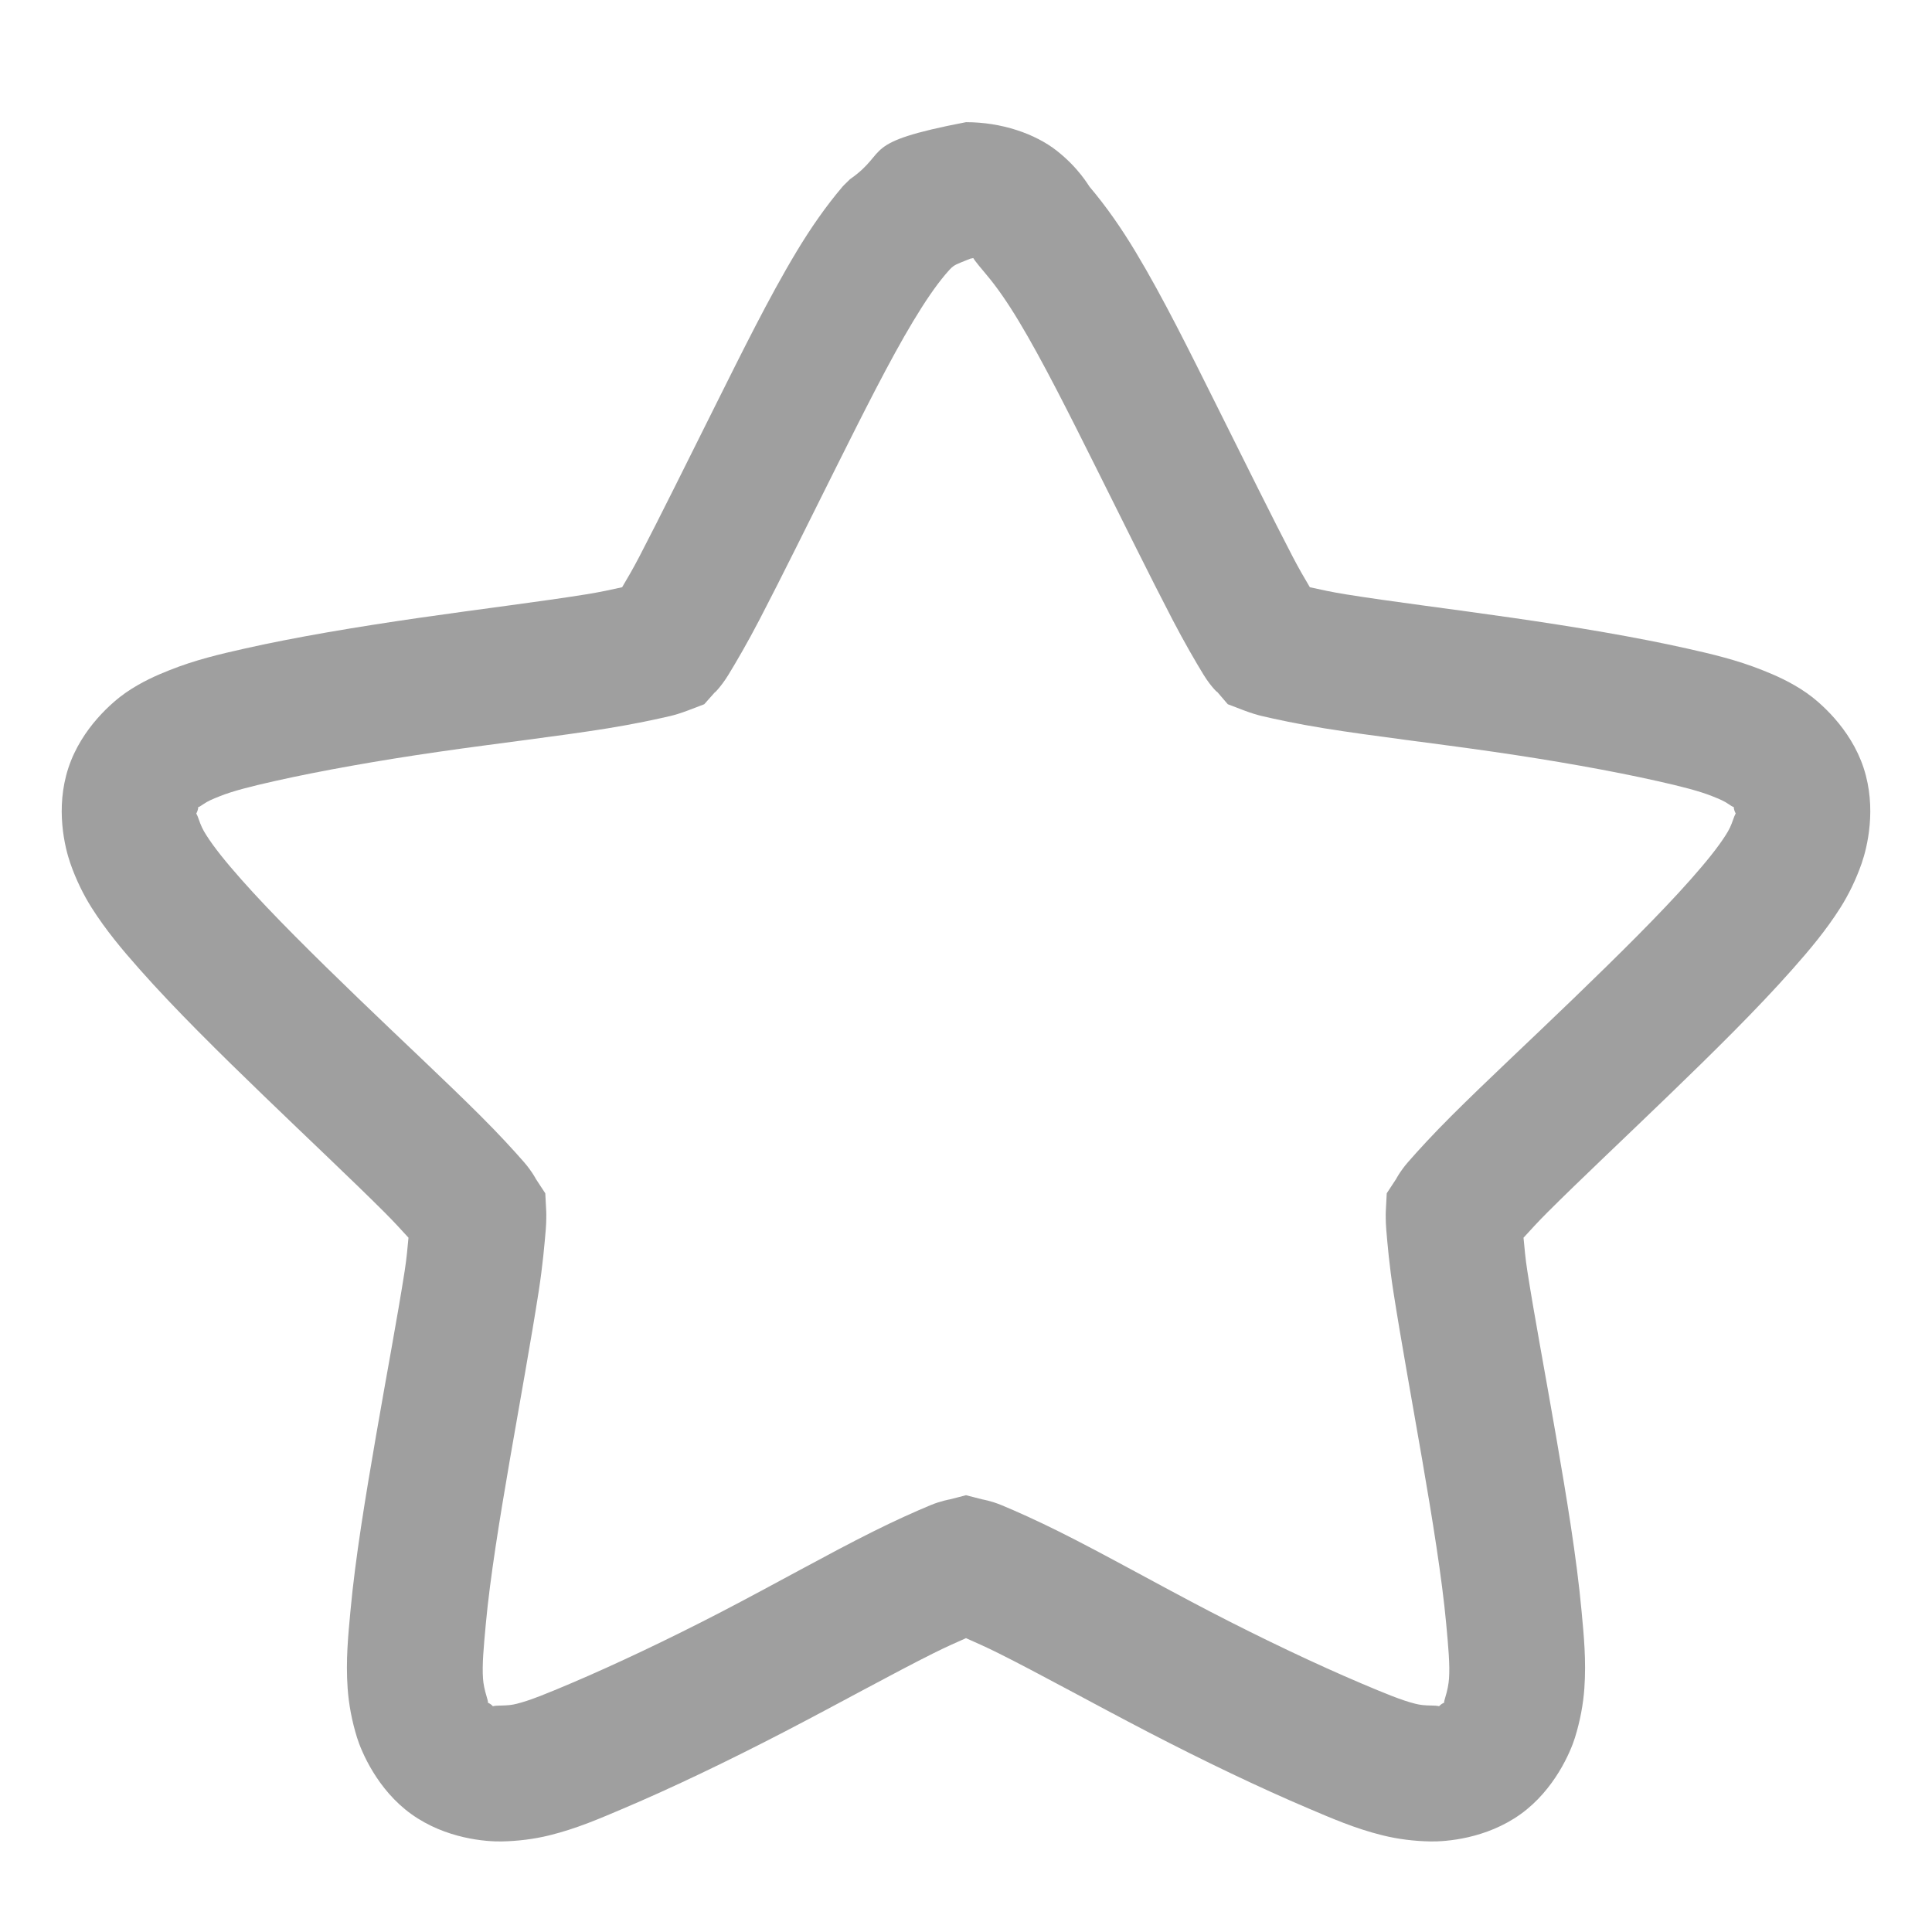 <?xml version="1.0" encoding="UTF-8" standalone="no"?>
<!-- Created with Inkscape (http://www.inkscape.org/) -->

<svg
   xmlns:dc="http://purl.org/dc/elements/1.1/"
   xmlns:cc="http://creativecommons.org/ns#"
   xmlns:rdf="http://www.w3.org/1999/02/22-rdf-syntax-ns#"
   xmlns:svg="http://www.w3.org/2000/svg"
   xmlns="http://www.w3.org/2000/svg"
   xmlns:xlink="http://www.w3.org/1999/xlink"
   xmlns:sodipodi="http://sodipodi.sourceforge.net/DTD/sodipodi-0.dtd"
   xmlns:inkscape="http://www.inkscape.org/namespaces/inkscape"
   id="svg3692"
   height="128"
   width="128"
   version="1.1"
   inkscape:version="0.48.4 r9939"
   sodipodi:docname="bookmark-missing.svg">
  <sodipodi:namedview
     pagecolor="#ffffff"
     bordercolor="#666666"
     borderopacity="1"
     objecttolerance="10"
     gridtolerance="10"
     guidetolerance="10"
     inkscape:pageopacity="0"
     inkscape:pageshadow="2"
     inkscape:window-width="1366"
     inkscape:window-height="712"
     id="namedview42"
     showgrid="true"
     inkscape:zoom="2.1026366"
     inkscape:cx="159.22911"
     inkscape:cy="38.722192"
     inkscape:window-x="0"
     inkscape:window-y="27"
     inkscape:window-maximized="1"
     inkscape:current-layer="svg3692">
    <inkscape:grid
       type="xygrid"
       id="grid3811"
       empspacing="5"
       visible="true"
       enabled="true"
       snapvisiblegridlinesonly="true" />
  </sodipodi:namedview>
  <defs
     id="defs3694">
    <linearGradient
       id="linearGradient3619"
       y2="33.955"
       gradientUnits="userSpaceOnUse"
       x2="15.215"
       gradientTransform="translate(2.98,-3.122)"
       y1="22.292"
       x1="11.566">
      <stop
         id="stop2687"
         style="stop-color:#fff;stop-opacity:.275"
         offset="0" />
      <stop
         id="stop2689"
         style="stop-color:#fff;stop-opacity:0"
         offset="1" />
    </linearGradient>
    <linearGradient
       id="linearGradient3648"
       y2="43.444"
       gradientUnits="userSpaceOnUse"
       x2="29.647"
       y1="2"
       x1="29.647">
      <stop
         id="stop3644"
         style="stop-color:#fff"
         offset="0" />
      <stop
         id="stop3646"
         style="stop-color:#fff;stop-opacity:0"
         offset="1" />
    </linearGradient>
    <radialGradient
       id="radialGradient3627"
       gradientUnits="userSpaceOnUse"
       cy="25.625"
       cx="13.139"
       gradientTransform="matrix(0,2.654,-3.163,0,97.183,-26.676)"
       r="13.931">
      <stop
         id="stop3692"
         style="stop-color:#ffeb9f"
         offset="0" />
      <stop
         id="stop3694"
         style="stop-color:#ffd57e"
         offset=".262" />
      <stop
         id="stop3696"
         style="stop-color:#ffbc43"
         offset=".661" />
      <stop
         id="stop3698"
         style="stop-color:#ff921a"
         offset="1" />
    </radialGradient>
    <linearGradient
       id="linearGradient3629"
       y2="9.58"
       gradientUnits="userSpaceOnUse"
       x2="21.483"
       gradientTransform="matrix(1.651,0,0,1.657,-11.466,-15.046)"
       y1="36.255"
       x1="21.483">
      <stop
         id="stop3605"
         style="stop-color:#a7651c"
         offset="0" />
      <stop
         id="stop3607"
         style="stop-color:#c8a700"
         offset="1" />
    </linearGradient>
    <radialGradient
       id="radialGradient3690"
       gradientUnits="userSpaceOnUse"
       cx="62.625"
       cy="4.625"
       r="10.625"
       gradientTransform="matrix(2.165,0,0,0.847,-111.56,35.082)">
      <stop
         id="stop8840"
         offset="0" />
      <stop
         id="stop8842"
         style="stop-opacity:0"
         offset="1" />
    </radialGradient>
    <linearGradient
       id="linearGradient5530"
       y2="38.274"
       gradientUnits="userSpaceOnUse"
       x2="22.369"
       gradientTransform="matrix(0.599,0,0,0.595,23.605,21.219)"
       y1="8.032"
       x1="22.369">
      <stop
         id="stop3945"
         style="stop-color:#fff"
         offset="0" />
      <stop
         id="stop3947"
         style="stop-color:#fff;stop-opacity:0"
         offset="1" />
    </linearGradient>
    <radialGradient
       id="radialGradient2885"
       gradientUnits="userSpaceOnUse"
       cx="69.448"
       cy="51.695"
       r="31"
       gradientTransform="matrix(0,0.679,-0.739,0,72.903,-19.49)">
      <stop
         id="stop3244-5"
         style="stop-color:#eef87e"
         offset="0" />
      <stop
         id="stop3246-9"
         style="stop-color:#cde34f"
         offset=".262" />
      <stop
         id="stop3248-7"
         style="stop-color:#93b723"
         offset=".661" />
      <stop
         id="stop3250-8"
         style="stop-color:#5a7e0d"
         offset="1" />
    </radialGradient>
    <linearGradient
       id="linearGradient2887"
       y2="52.809"
       gradientUnits="userSpaceOnUse"
       y1="123.19"
       gradientTransform="matrix(0.282,0,0,0.284,12.171,9.958)"
       x2="72.422"
       x1="72.422">
      <stop
         id="stop2492-3"
         style="stop-color:#365f0e"
         offset="0" />
      <stop
         id="stop2494-8"
         style="stop-color:#84a718"
         offset="1" />
    </linearGradient>
    <linearGradient
       inkscape:collect="always"
       xlink:href="#linearGradient5530"
       id="linearGradient3020"
       gradientUnits="userSpaceOnUse"
       gradientTransform="matrix(0.599,0,0,0.595,-29.887,43.388)"
       x1="22.369"
       y1="8.032"
       x2="22.369"
       y2="38.274" />
    <linearGradient
       inkscape:collect="always"
       xlink:href="#linearGradient3619"
       id="linearGradient3028"
       gradientUnits="userSpaceOnUse"
       gradientTransform="translate(-65.359,-18.579)"
       x1="11.566"
       y1="22.292"
       x2="15.215"
       y2="33.955" />
    <linearGradient
       inkscape:collect="always"
       xlink:href="#linearGradient3648"
       id="linearGradient3031"
       gradientUnits="userSpaceOnUse"
       x1="29.647"
       y1="2"
       x2="29.647"
       y2="43.444"
       gradientTransform="translate(-68.339,-15.458)" />
    <radialGradient
       inkscape:collect="always"
       xlink:href="#radialGradient3690"
       id="radialGradient3041"
       gradientUnits="userSpaceOnUse"
       gradientTransform="matrix(2.165,0,0,0.847,-179.899,19.624)"
       cx="62.625"
       cy="4.625"
       r="10.625" />
  </defs>
  <path
     style="font-size:medium;font-style:normal;font-variant:normal;font-weight:normal;font-stretch:normal;text-indent:0;text-align:start;text-decoration:none;line-height:normal;letter-spacing:normal;word-spacing:normal;text-transform:none;direction:ltr;block-progression:tb;writing-mode:lr-tb;text-anchor:start;baseline-shift:baseline;opacity:0.4;color:#000000;fill:#101010;fill-opacity:1;fill-rule:nonzero;stroke:none;stroke-width:8.992;marker:none;visibility:visible;display:inline;overflow:visible;enable-background:accumulate;font-family:Sans;-inkscape-font-specification:Sans"
     d="m 56.312,11.875 c -0.148,0.158 -0.381,0.36 -0.5,0.5 -1.11,1.31 -2.097,2.731 -3.031,4.281 -1.85,3.071 -3.639,6.715 -5.438,10.312 -1.811,3.623 -3.594,7.239 -5,9.938 -0.427,0.82 -0.761,1.378 -1.125,2 -0.737,0.164 -1.445,0.319 -2.375,0.469 -2.956,0.477 -6.991,0.969 -11.094,1.562 -4.097,0.593 -8.12,1.264 -11.531,2.031 -1.631,0.367 -3.261,0.744 -5,1.438 -0.787,0.314 -1.838,0.757 -2.906,1.5 -0.798,0.555 -2.907,2.307 -3.781,4.969 -0.882,2.687 -0.231,5.284 0.125,6.312 0.381,1.1 0.884,2.112 1.406,2.938 0.961,1.518 2.039,2.796 3.188,4.094 2.354,2.66 5.293,5.549 8.219,8.375 2.941,2.841 5.861,5.583 8,7.719 0.672,0.671 1.101,1.153 1.594,1.688 -0.068,0.698 -0.115,1.319 -0.25,2.188 -0.463,2.979 -1.216,6.968 -1.906,10.969 -0.686,3.979 -1.362,8.024 -1.688,11.562 -0.152,1.648 -0.317,3.275 -0.188,5.125 0.074,1.055 0.278,2.165 0.625,3.281 0.282,0.905 1.335,3.441 3.594,5.062 2.297,1.652 4.986,1.828 5.969,1.812 1.071,-0.018 2.166,-0.153 3.188,-0.406 1.827,-0.452 3.37,-1.13 4.906,-1.781 3.205,-1.359 6.944,-3.152 10.625,-5.062 3.684,-1.912 7.249,-3.894 9.906,-5.219 0.872,-0.435 1.485,-0.7 2.156,-1 0.671,0.3 1.284,0.565 2.156,1 2.658,1.325 6.223,3.307 9.906,5.219 3.681,1.91 7.42,3.703 10.625,5.062 1.537,0.652 3.079,1.329 4.906,1.781 1.017,0.252 2.11,0.39 3.188,0.406 0.996,0.017 3.675,-0.165 5.969,-1.812 2.255,-1.621 3.311,-4.151 3.594,-5.062 0.346,-1.114 0.551,-2.225 0.625,-3.281 0.129,-1.85 -0.036,-3.476 -0.188,-5.125 -0.326,-3.539 -1.001,-7.583 -1.688,-11.562 -0.69,-4.001 -1.443,-7.99 -1.906,-10.969 -0.135,-0.868 -0.181,-1.49 -0.25,-2.188 0.493,-0.534 0.922,-1.017 1.594,-1.688 2.139,-2.136 5.059,-4.878 8,-7.719 2.926,-2.826 5.865,-5.715 8.219,-8.375 1.148,-1.298 2.227,-2.575 3.188,-4.094 0.521,-0.824 1.025,-1.836 1.406,-2.938 0.356,-1.029 1.008,-3.625 0.125,-6.312 -0.874,-2.662 -2.984,-4.415 -3.781,-4.969 -1.067,-0.742 -2.118,-1.186 -2.906,-1.5 -1.738,-0.693 -3.368,-1.071 -5,-1.438 C 108.37,42.202 104.347,41.53 100.25,40.938 96.148,40.344 92.112,39.852 89.156,39.375 c -0.93,-0.15 -1.639,-0.305 -2.375,-0.469 -0.364,-0.622 -0.698,-1.18 -1.125,-2 -1.405,-2.698 -3.188,-6.314 -5,-9.938 -1.798,-3.597 -3.587,-7.241 -5.438,-10.312 C 74.285,15.106 73.297,13.686 72.188,12.375 72.112,12.285 71.479,11.144 70.031,10 68.583,8.856 66.356,8.094 64,8.094 56.821,9.473 59,10 56.312,11.875 z M 64.5,17.094 c -0.075,-0.053 0.045,0.15 0.844,1.094 0.69,0.815 1.39,1.823 2.156,3.094 1.549,2.57 3.322,6.112 5.125,9.719 1.79,3.58 3.569,7.196 5.062,10.062 0.788,1.512 1.534,2.794 2.062,3.656 0.509,0.831 1.051,1.305 0.844,1.062 l 0.75,0.875 1.062,0.406 c 0.469,0.179 0.918,0.312 1.188,0.375 0.916,0.213 2.385,0.532 4.125,0.812 3.293,0.531 7.315,0.993 11.25,1.562 3.94,0.57 7.787,1.25 10.844,1.938 1.602,0.36 2.77,0.659 3.625,1 0.509,0.203 0.793,0.322 1.094,0.531 0.571,0.397 0.243,0.005 0.375,0.406 0.123,0.375 0.127,0.016 -0.062,0.562 -0.164,0.474 -0.277,0.711 -0.5,1.062 -0.527,0.833 -1.306,1.796 -2.344,2.969 -2.018,2.281 -4.832,5.056 -7.719,7.844 -2.871,2.774 -5.809,5.5 -8.125,7.812 -1.185,1.183 -2.165,2.248 -2.875,3.062 -0.523,0.6 -0.851,1.22 -0.75,1.062 l -0.656,1 -0.062,1.188 c -0.008,0.155 -0.013,0.693 0.031,1.219 0.079,0.938 0.202,2.377 0.469,4.094 0.498,3.208 1.23,7.203 1.906,11.125 0.68,3.943 1.317,7.87 1.594,10.875 0.149,1.623 0.252,2.733 0.188,3.656 -0.023,0.33 -0.102,0.772 -0.25,1.25 -0.212,0.681 0.104,0.183 -0.25,0.438 -0.315,0.226 0.076,0.105 -0.594,0.094 -0.588,-0.009 -0.818,-0.041 -1.156,-0.125 -0.884,-0.219 -2.05,-0.703 -3.562,-1.344 -2.892,-1.226 -6.487,-2.927 -10,-4.75 -3.509,-1.822 -7.035,-3.819 -10.031,-5.312 -1.503,-0.749 -2.816,-1.336 -3.812,-1.75 -0.674,-0.28 -1.308,-0.389 -1.25,-0.375 L 64,99.062 62.906,99.344 c 0.062,-0.015 -0.573,0.093 -1.25,0.375 -0.997,0.414 -2.309,1.001 -3.812,1.75 -2.996,1.493 -6.522,3.491 -10.031,5.312 -3.512,1.823 -7.108,3.523 -10,4.75 -1.512,0.641 -2.678,1.125 -3.562,1.344 -0.334,0.083 -0.561,0.115 -1.156,0.125 -0.683,0.011 -0.281,0.131 -0.594,-0.094 -0.352,-0.253 -0.036,0.218 -0.25,-0.469 -0.148,-0.476 -0.227,-0.887 -0.25,-1.219 -0.065,-0.922 0.038,-2.033 0.188,-3.656 0.276,-3.004 0.914,-6.932 1.594,-10.875 0.677,-3.922 1.408,-7.917 1.906,-11.125 0.267,-1.717 0.389,-3.156 0.469,-4.094 0.044,-0.526 0.039,-1.063 0.031,-1.219 l -0.062,-1.188 -0.656,-1 c 0.102,0.158 -0.227,-0.462 -0.75,-1.062 -0.71,-0.815 -1.691,-1.88 -2.875,-3.062 -2.316,-2.313 -5.254,-5.039 -8.125,-7.812 C 20.832,63.337 18.018,60.562 16,58.281 14.962,57.109 14.184,56.146 13.656,55.312 c -0.222,-0.351 -0.336,-0.588 -0.5,-1.062 -0.189,-0.546 -0.186,-0.186 -0.062,-0.562 0.131,-0.4 -0.195,-0.01 0.375,-0.406 0.3,-0.209 0.585,-0.328 1.094,-0.531 0.854,-0.341 2.022,-0.64 3.625,-1 3.057,-0.687 6.903,-1.368 10.844,-1.938 3.935,-0.569 7.957,-1.031 11.25,-1.562 1.74,-0.281 3.21,-0.6 4.125,-0.812 0.273,-0.063 0.723,-0.198 1.188,-0.375 l 1.062,-0.406 0.75,-0.844 c -0.207,0.242 0.335,-0.263 0.844,-1.094 0.528,-0.862 1.275,-2.144 2.062,-3.656 1.493,-2.867 3.273,-6.482 5.062,-10.062 1.803,-3.606 3.576,-7.148 5.125,-9.719 0.766,-1.271 1.466,-2.31 2.156,-3.125 0.429,-0.507 0.525,-0.579 1.031,-0.781 l 0.625,-0.25 0.031,0 z"
     id="path1307-8"
     inkscape:connector-curvature="0"
     sodipodi:nodetypes="csssscssssscccssscsscsccccssscssccccsccsscssscccssssscssssscccsssscccccssssscccssssccccssccscccccscccccsscccccscsscccccssscccssssscccccsssscccc" />
</svg>
